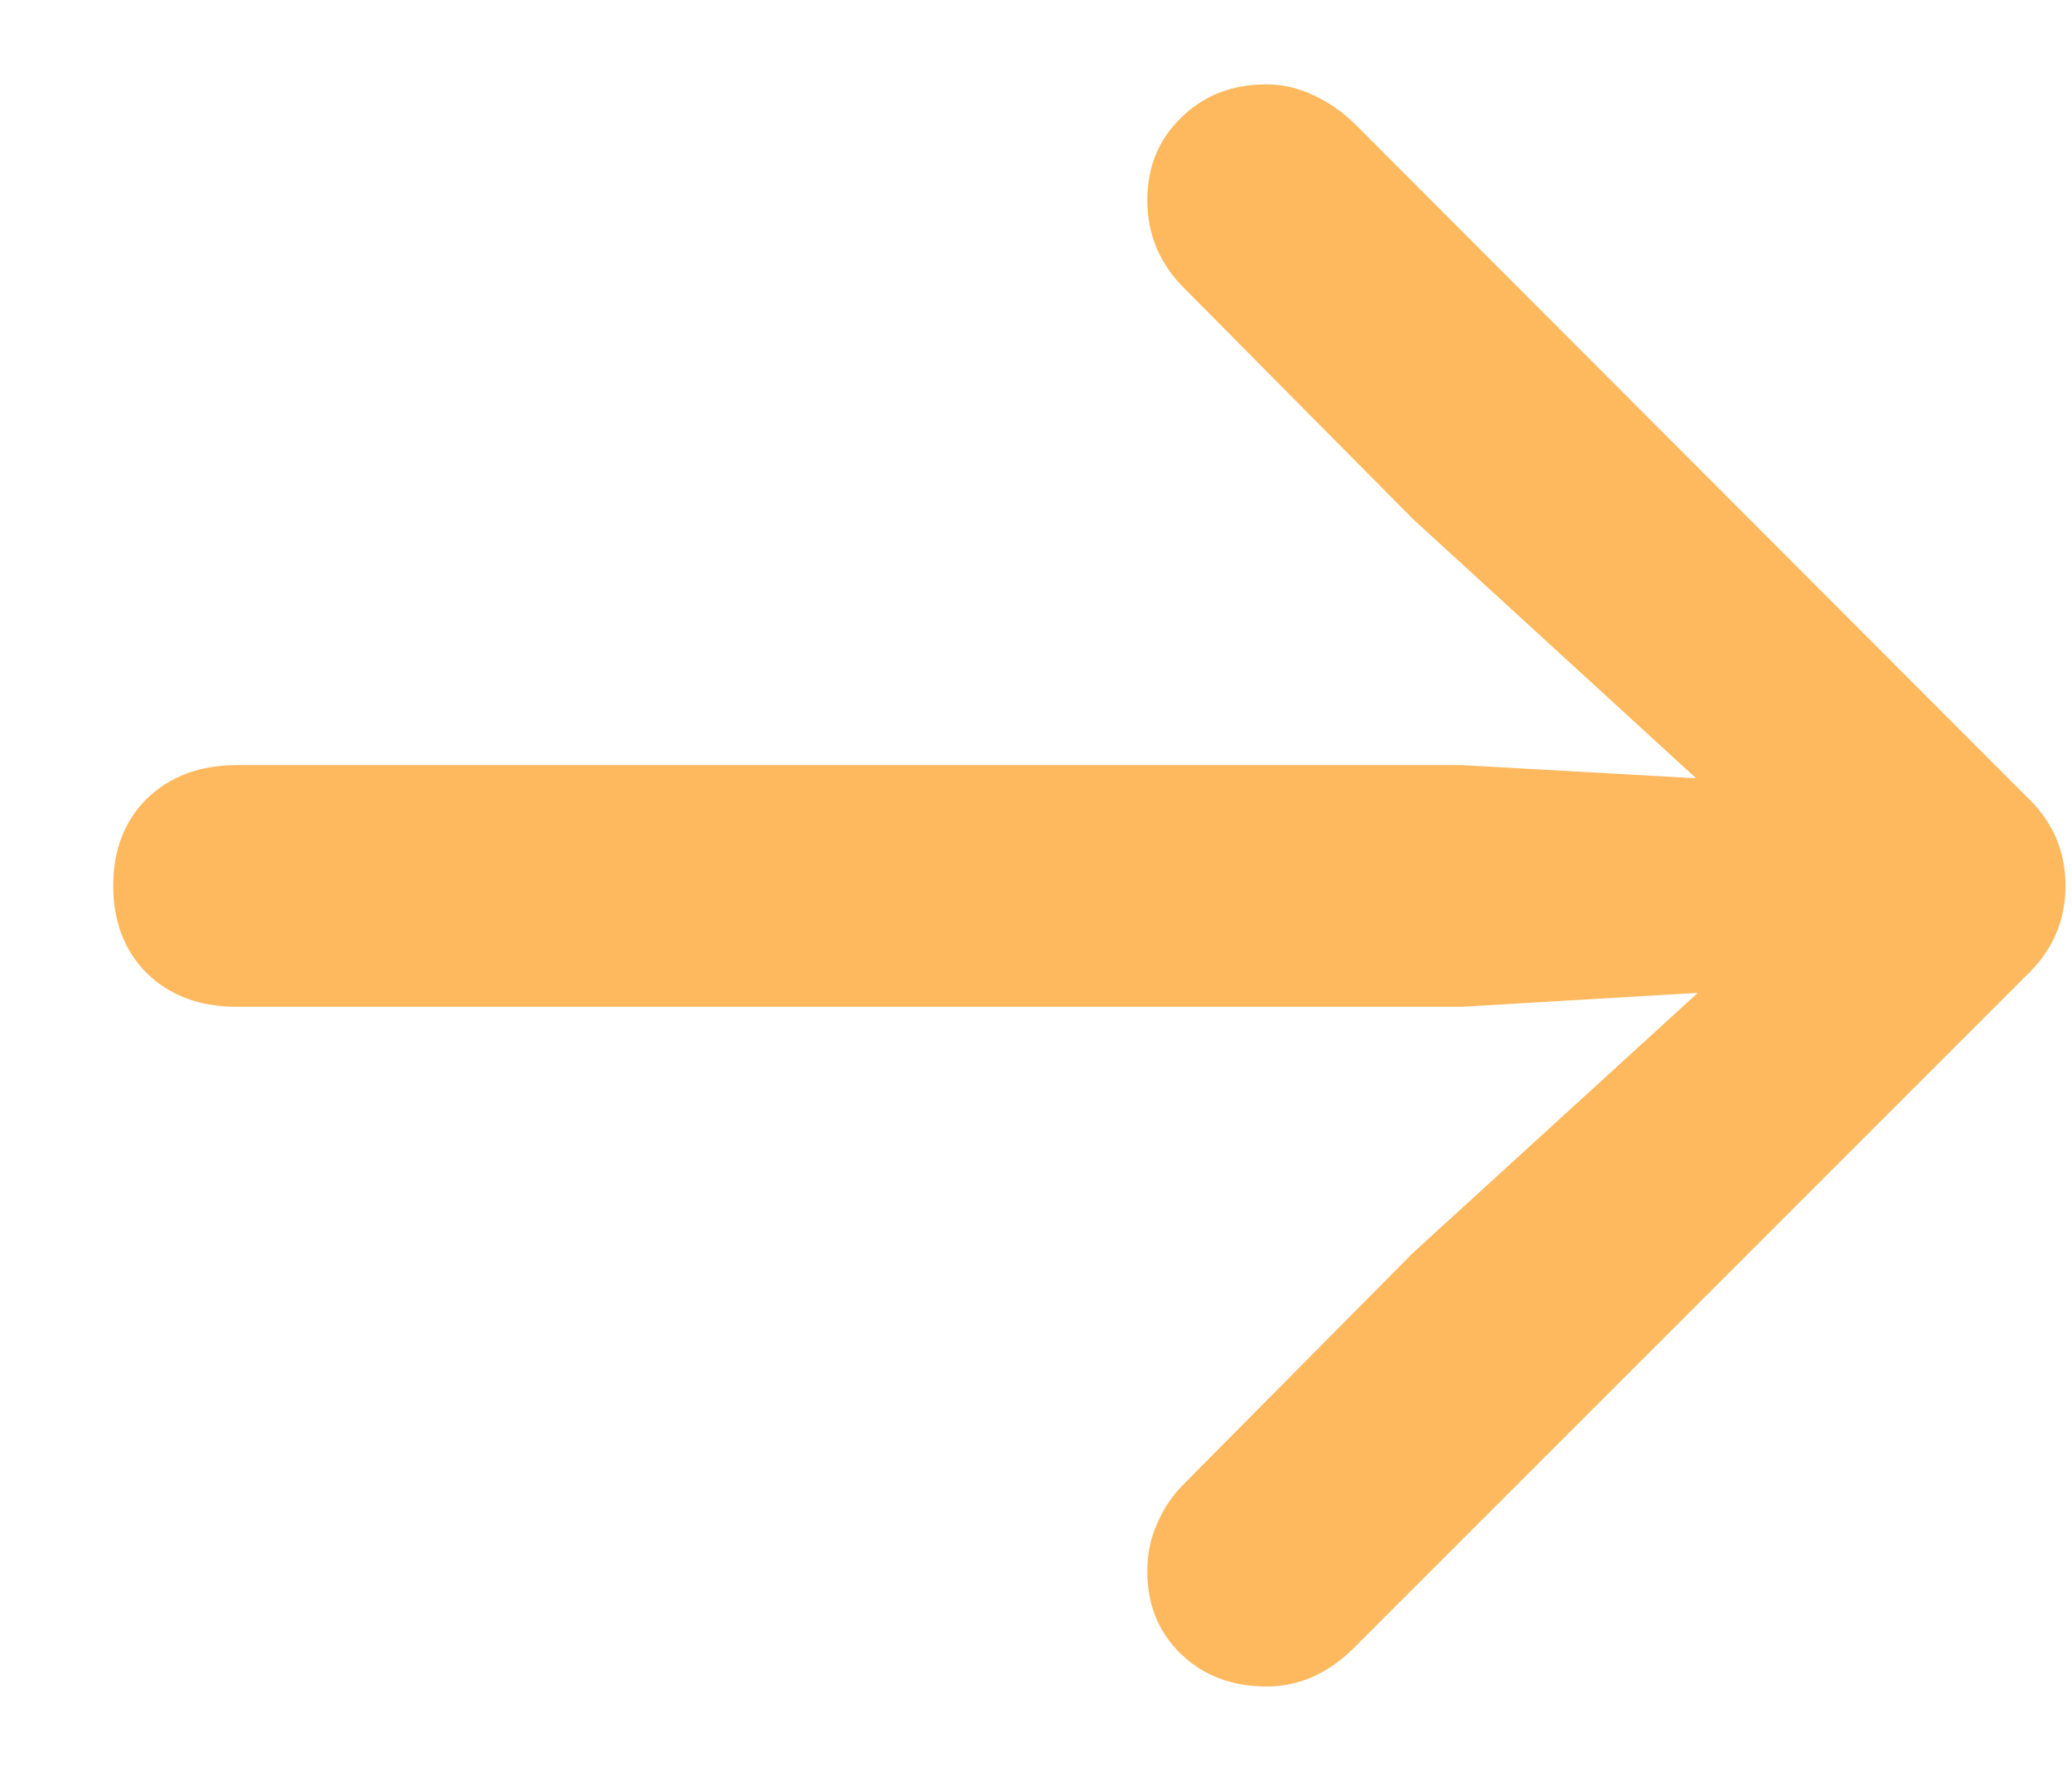 <svg width="14" height="12" viewBox="0 0 14 12" fill="none" xmlns="http://www.w3.org/2000/svg">
<path d="M13.956 5.983C13.956 5.749 13.868 5.548 13.692 5.382L9.151 0.834C9.059 0.746 8.961 0.68 8.858 0.636C8.761 0.592 8.661 0.57 8.558 0.57C8.324 0.57 8.131 0.646 7.979 0.797C7.828 0.944 7.752 1.129 7.752 1.354C7.752 1.471 7.774 1.581 7.818 1.684C7.862 1.781 7.921 1.867 7.994 1.94L9.547 3.507L12.059 5.807L12.352 5.309L9.876 5.17H1.6C1.351 5.17 1.148 5.246 0.992 5.397C0.841 5.548 0.765 5.744 0.765 5.983C0.765 6.227 0.841 6.425 0.992 6.576C1.148 6.728 1.351 6.803 1.6 6.803H9.876L12.352 6.657L12.059 6.173L9.547 8.466L7.994 10.033C7.921 10.106 7.862 10.194 7.818 10.297C7.774 10.395 7.752 10.502 7.752 10.619C7.752 10.844 7.828 11.029 7.979 11.176C8.131 11.322 8.324 11.396 8.558 11.396C8.773 11.396 8.966 11.312 9.137 11.146L13.692 6.591C13.868 6.425 13.956 6.222 13.956 5.983Z" fill="#FEB85D"/>
</svg>
